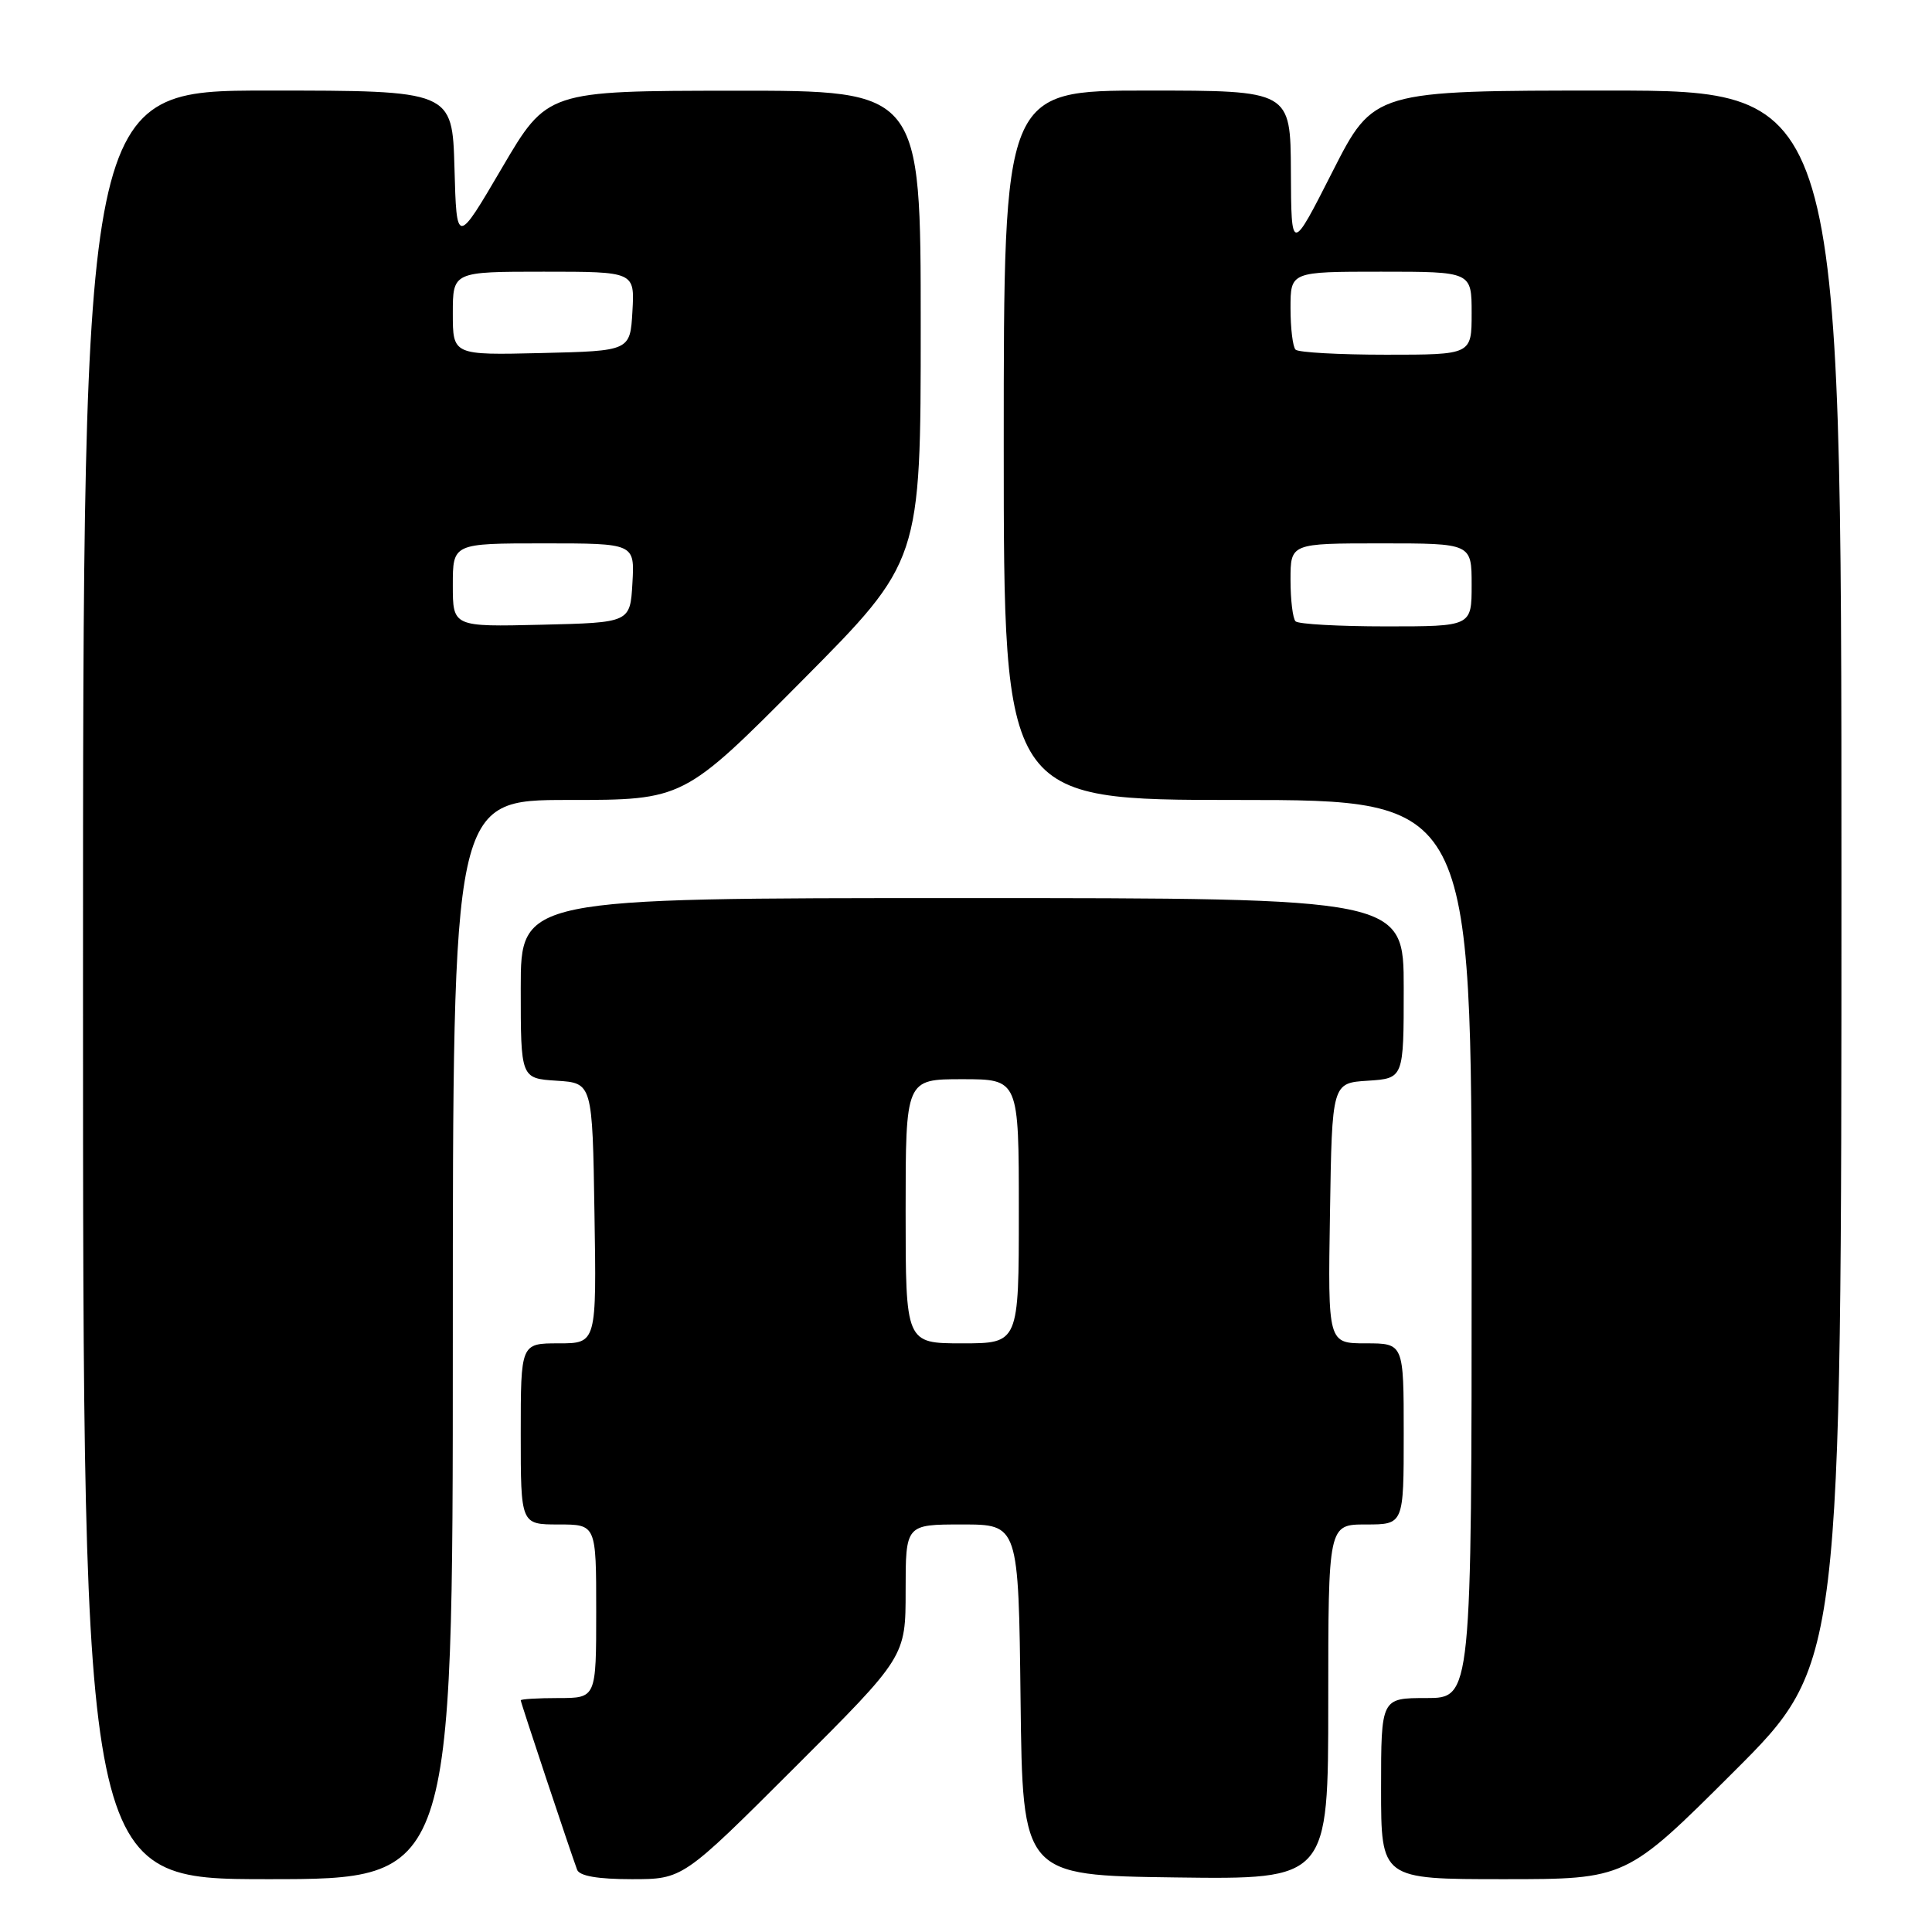 <?xml version="1.0" encoding="UTF-8" standalone="no"?>
<!DOCTYPE svg PUBLIC "-//W3C//DTD SVG 1.1//EN" "http://www.w3.org/Graphics/SVG/1.1/DTD/svg11.dtd" >
<svg xmlns="http://www.w3.org/2000/svg" xmlns:xlink="http://www.w3.org/1999/xlink" version="1.1" viewBox="0 0 256 256">
 <g >
 <path fill="currentColor"
d=" M 60.00 177.50 C 60.00 106.00 60.00 106.00 75.29 106.00 C 90.58 106.00 90.58 106.00 106.29 90.18 C 122.00 74.36 122.00 74.36 122.00 43.18 C 122.00 12.00 122.00 12.00 97.25 12.02 C 72.50 12.04 72.50 12.04 66.50 22.27 C 60.50 32.50 60.50 32.50 60.22 22.25 C 59.93 12.00 59.93 12.00 35.47 12.00 C 11.00 12.00 11.00 12.00 11.00 130.50 C 11.00 249.00 11.00 249.00 35.50 249.00 C 60.00 249.00 60.00 249.00 60.00 177.50 Z  M 105.24 234.26 C 120.00 219.53 120.00 219.53 120.00 210.76 C 120.00 202.00 120.00 202.00 127.48 202.00 C 134.96 202.00 134.96 202.00 135.23 225.25 C 135.50 248.50 135.50 248.50 155.75 248.77 C 176.00 249.04 176.00 249.04 176.00 225.52 C 176.00 202.00 176.00 202.00 181.00 202.00 C 186.00 202.00 186.00 202.00 186.00 190.00 C 186.00 178.00 186.00 178.00 180.98 178.00 C 175.95 178.00 175.95 178.00 176.23 160.75 C 176.50 143.50 176.50 143.50 181.25 143.20 C 186.00 142.89 186.00 142.89 186.00 130.95 C 186.00 119.00 186.00 119.00 127.50 119.00 C 69.00 119.00 69.00 119.00 69.00 130.95 C 69.00 142.89 69.00 142.89 73.75 143.20 C 78.50 143.50 78.50 143.50 78.77 160.75 C 79.05 178.00 79.05 178.00 74.02 178.00 C 69.00 178.00 69.00 178.00 69.00 190.00 C 69.00 202.00 69.00 202.00 74.00 202.00 C 79.00 202.00 79.00 202.00 79.00 213.50 C 79.00 225.00 79.00 225.00 74.00 225.00 C 71.25 225.00 69.00 225.14 69.00 225.30 C 69.00 225.60 75.54 245.24 76.47 247.75 C 76.78 248.58 79.21 249.00 83.71 249.00 C 90.48 249.00 90.48 249.00 105.24 234.26 Z  M 229.74 234.76 C 244.00 220.53 244.00 220.53 244.00 116.26 C 244.00 12.00 244.00 12.00 213.01 12.00 C 182.02 12.00 182.02 12.00 176.56 22.75 C 171.10 33.50 171.10 33.50 171.05 22.75 C 171.00 12.00 171.00 12.00 152.00 12.00 C 133.00 12.00 133.00 12.00 133.00 59.00 C 133.00 106.00 133.00 106.00 164.00 106.00 C 195.00 106.00 195.00 106.00 195.00 165.50 C 195.00 225.00 195.00 225.00 189.00 225.00 C 183.00 225.00 183.00 225.00 183.00 237.00 C 183.00 249.00 183.00 249.00 199.24 249.00 C 215.47 249.00 215.47 249.00 229.74 234.76 Z  M 60.00 77.53 C 60.00 72.00 60.00 72.00 72.05 72.00 C 84.10 72.00 84.10 72.00 83.80 77.25 C 83.50 82.50 83.50 82.50 71.75 82.78 C 60.00 83.06 60.00 83.06 60.00 77.53 Z  M 60.00 41.53 C 60.00 36.00 60.00 36.00 72.05 36.00 C 84.10 36.00 84.10 36.00 83.80 41.25 C 83.50 46.50 83.50 46.50 71.75 46.78 C 60.00 47.06 60.00 47.06 60.00 41.53 Z  M 120.00 160.50 C 120.00 143.00 120.00 143.00 127.50 143.00 C 135.00 143.00 135.00 143.00 135.00 160.50 C 135.00 178.00 135.00 178.00 127.50 178.00 C 120.00 178.00 120.00 178.00 120.00 160.50 Z  M 171.67 82.33 C 171.30 81.97 171.00 79.49 171.00 76.83 C 171.00 72.00 171.00 72.00 183.00 72.00 C 195.00 72.00 195.00 72.00 195.00 77.50 C 195.00 83.00 195.00 83.00 183.67 83.00 C 177.43 83.00 172.03 82.70 171.67 82.33 Z  M 171.67 46.33 C 171.30 45.97 171.00 43.49 171.00 40.83 C 171.00 36.00 171.00 36.00 183.00 36.00 C 195.00 36.00 195.00 36.00 195.00 41.50 C 195.00 47.00 195.00 47.00 183.67 47.00 C 177.43 47.00 172.03 46.70 171.67 46.33 Z "/>
</g>
</svg>